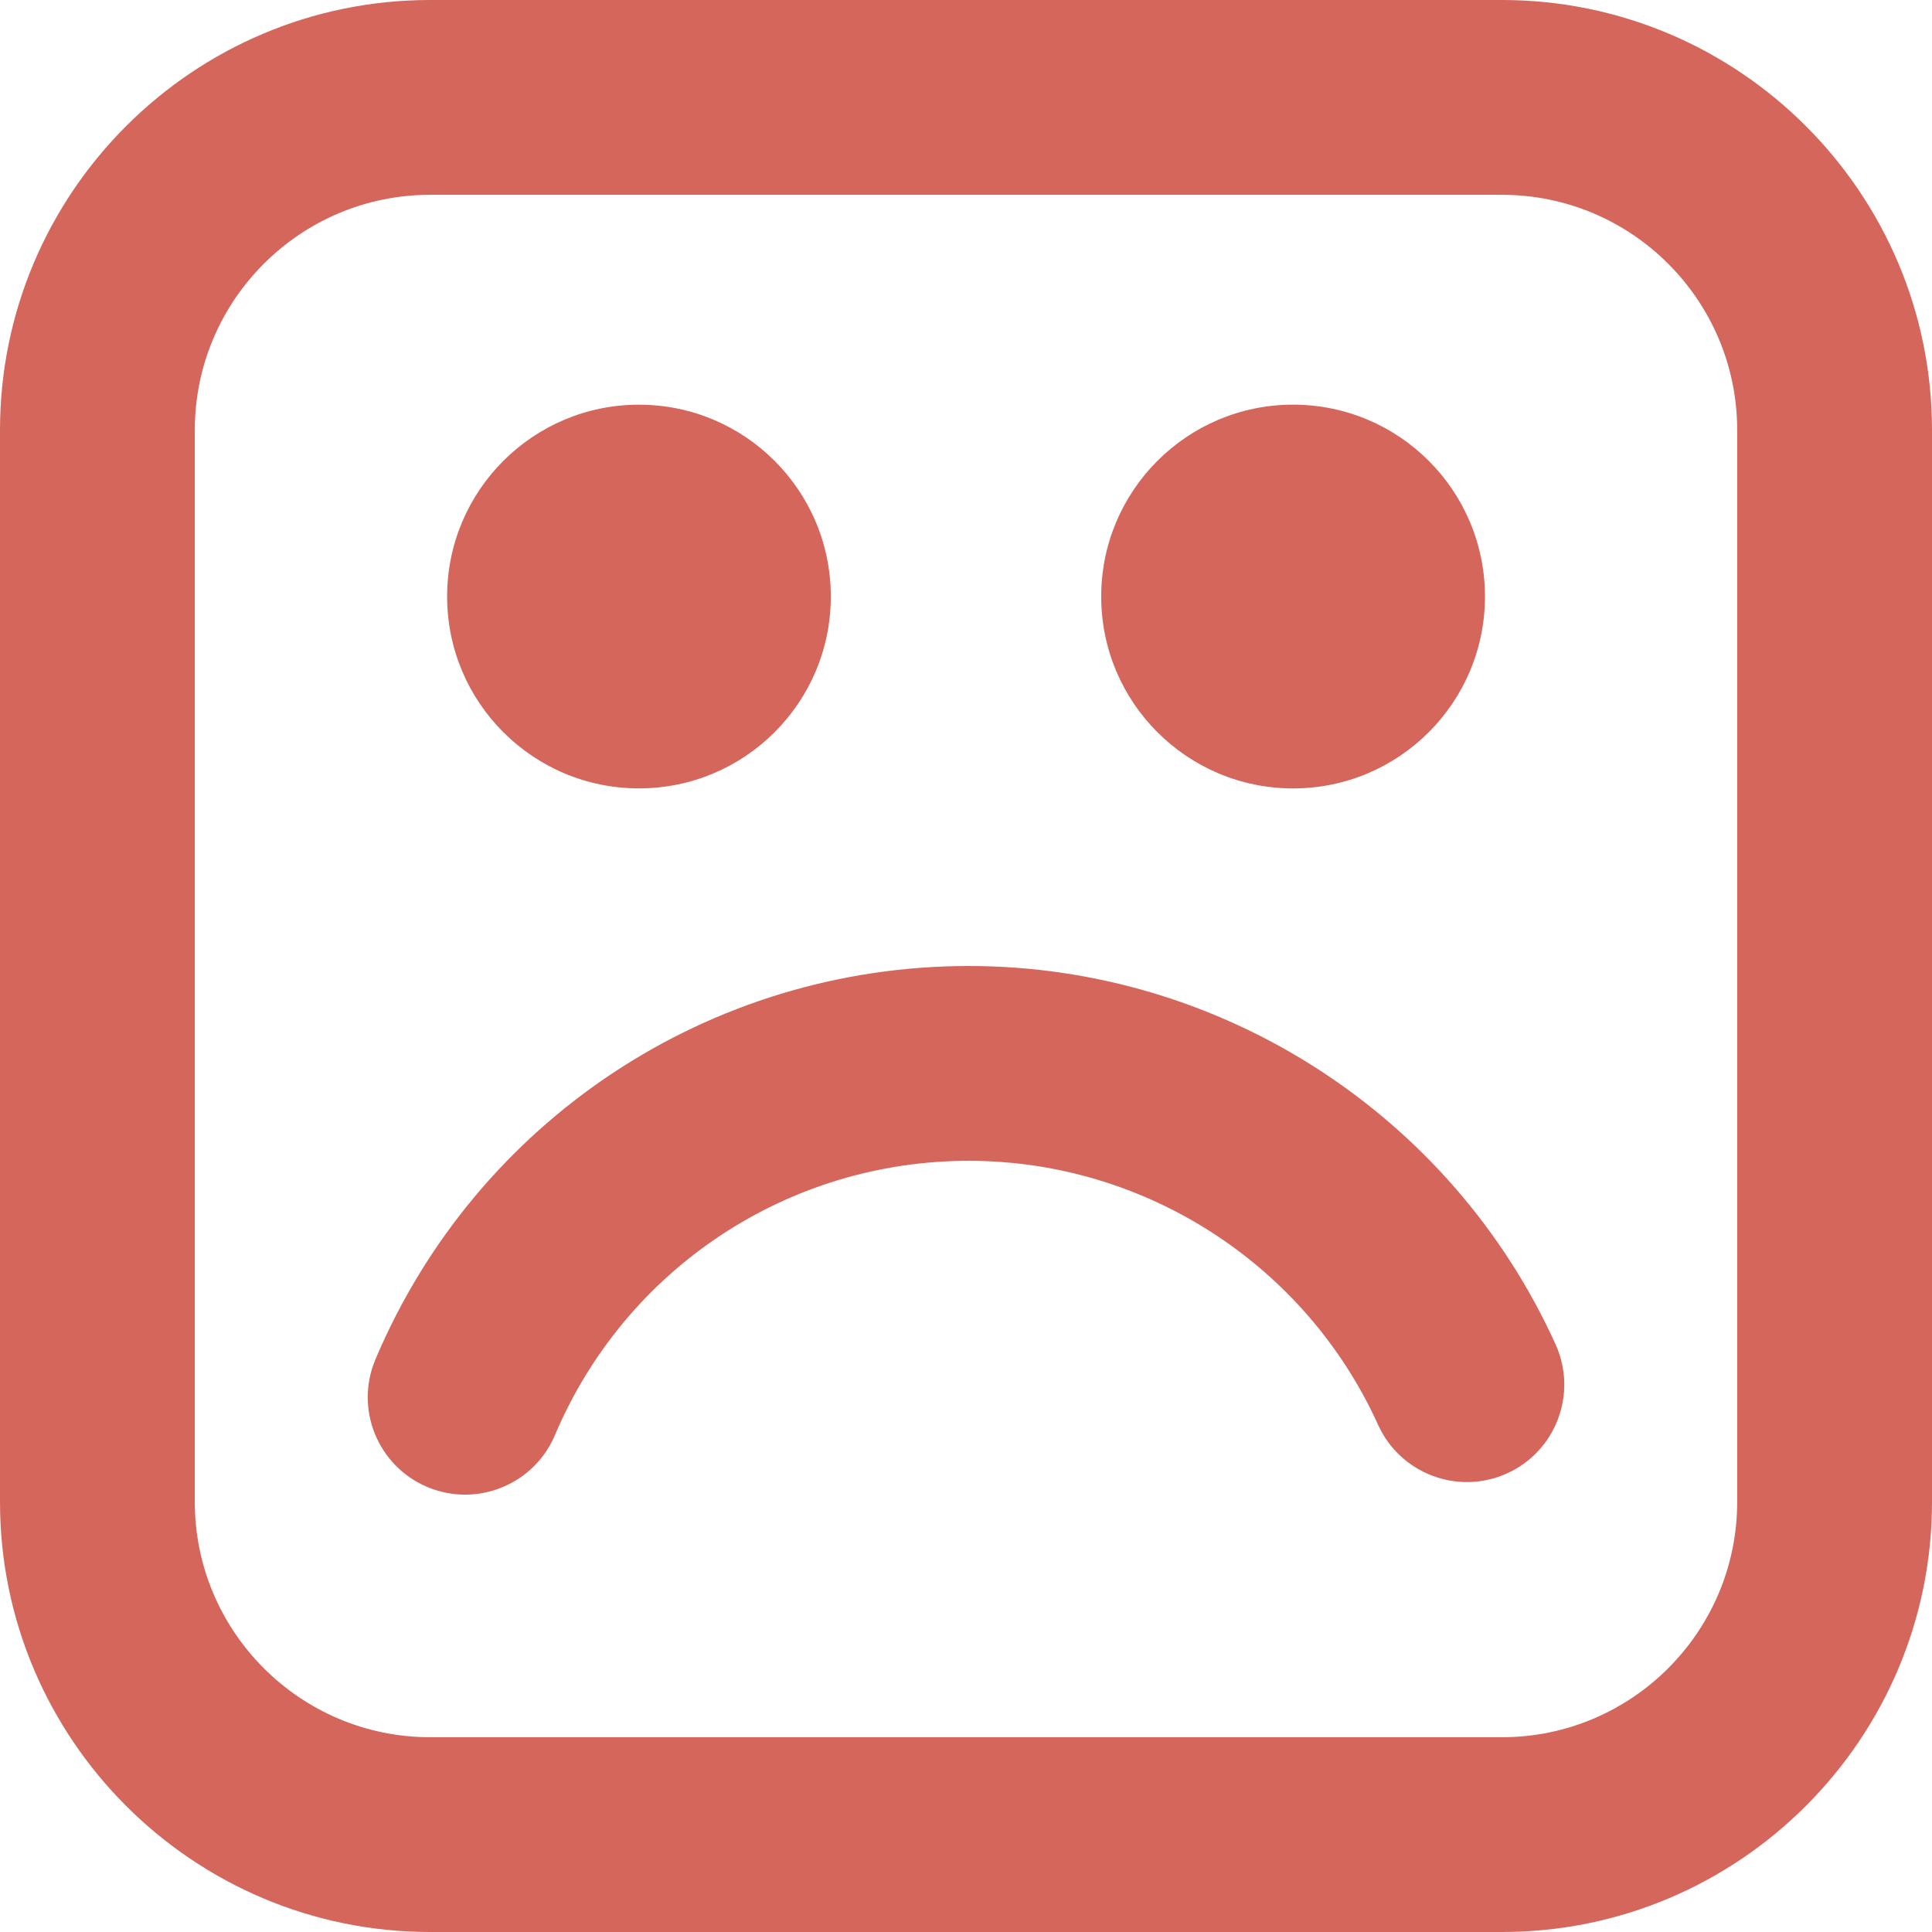 <?xml version="1.0" encoding="utf-8"?>
<!-- Generator: Adobe Illustrator 16.0.0, SVG Export Plug-In . SVG Version: 6.00 Build 0)  -->
<!DOCTYPE svg PUBLIC "-//W3C//DTD SVG 1.1//EN" "http://www.w3.org/Graphics/SVG/1.1/DTD/svg11.dtd">
<svg version="1.1" id="圖層_1" xmlns="http://www.w3.org/2000/svg" xmlns:xlink="http://www.w3.org/1999/xlink" x="0px" y="0px"
	 width="60px" height="60px" viewBox="0 0 60 60" enable-background="new 0 0 60 60" xml:space="preserve">
<g>
	<path fill="#D5665C" d="M46.646,60H13.356C5.991,60,0,54.009,0,46.644V13.356C0,5.991,5.991,0,13.356,0h33.289
		C54.009,0,60,5.991,60,13.356v33.288C60,54.009,54.009,60,46.646,60z M13.356,6.05c-4.028,0-7.306,3.278-7.306,7.306v33.288
		c0,4.028,3.277,7.307,7.306,7.307h33.289c4.028,0,7.305-3.278,7.305-7.307V13.356c0-4.028-3.276-7.306-7.305-7.306H13.356z"/>
	<path fill="#D5665C" d="M14.445,46.417c-0.393,0-0.793-0.077-1.178-0.239c-1.538-0.65-2.258-2.426-1.606-3.965
		C14.8,34.795,22.032,30,30.087,30c7.836,0,14.99,4.614,18.224,11.753c0.688,1.523,0.013,3.315-1.509,4.005
		c-1.518,0.686-3.313,0.015-4.004-1.508c-2.256-4.981-7.244-8.2-12.711-8.2c-5.618,0-10.664,3.345-12.854,8.521
		C16.744,45.724,15.624,46.417,14.445,46.417z"/>
	<g>
		<circle fill="#D5665C" cx="19.844" cy="18.526" r="5.958"/>
		<circle fill="#D5665C" cx="40.158" cy="18.526" r="5.959"/>
	</g>
</g>
</svg>
